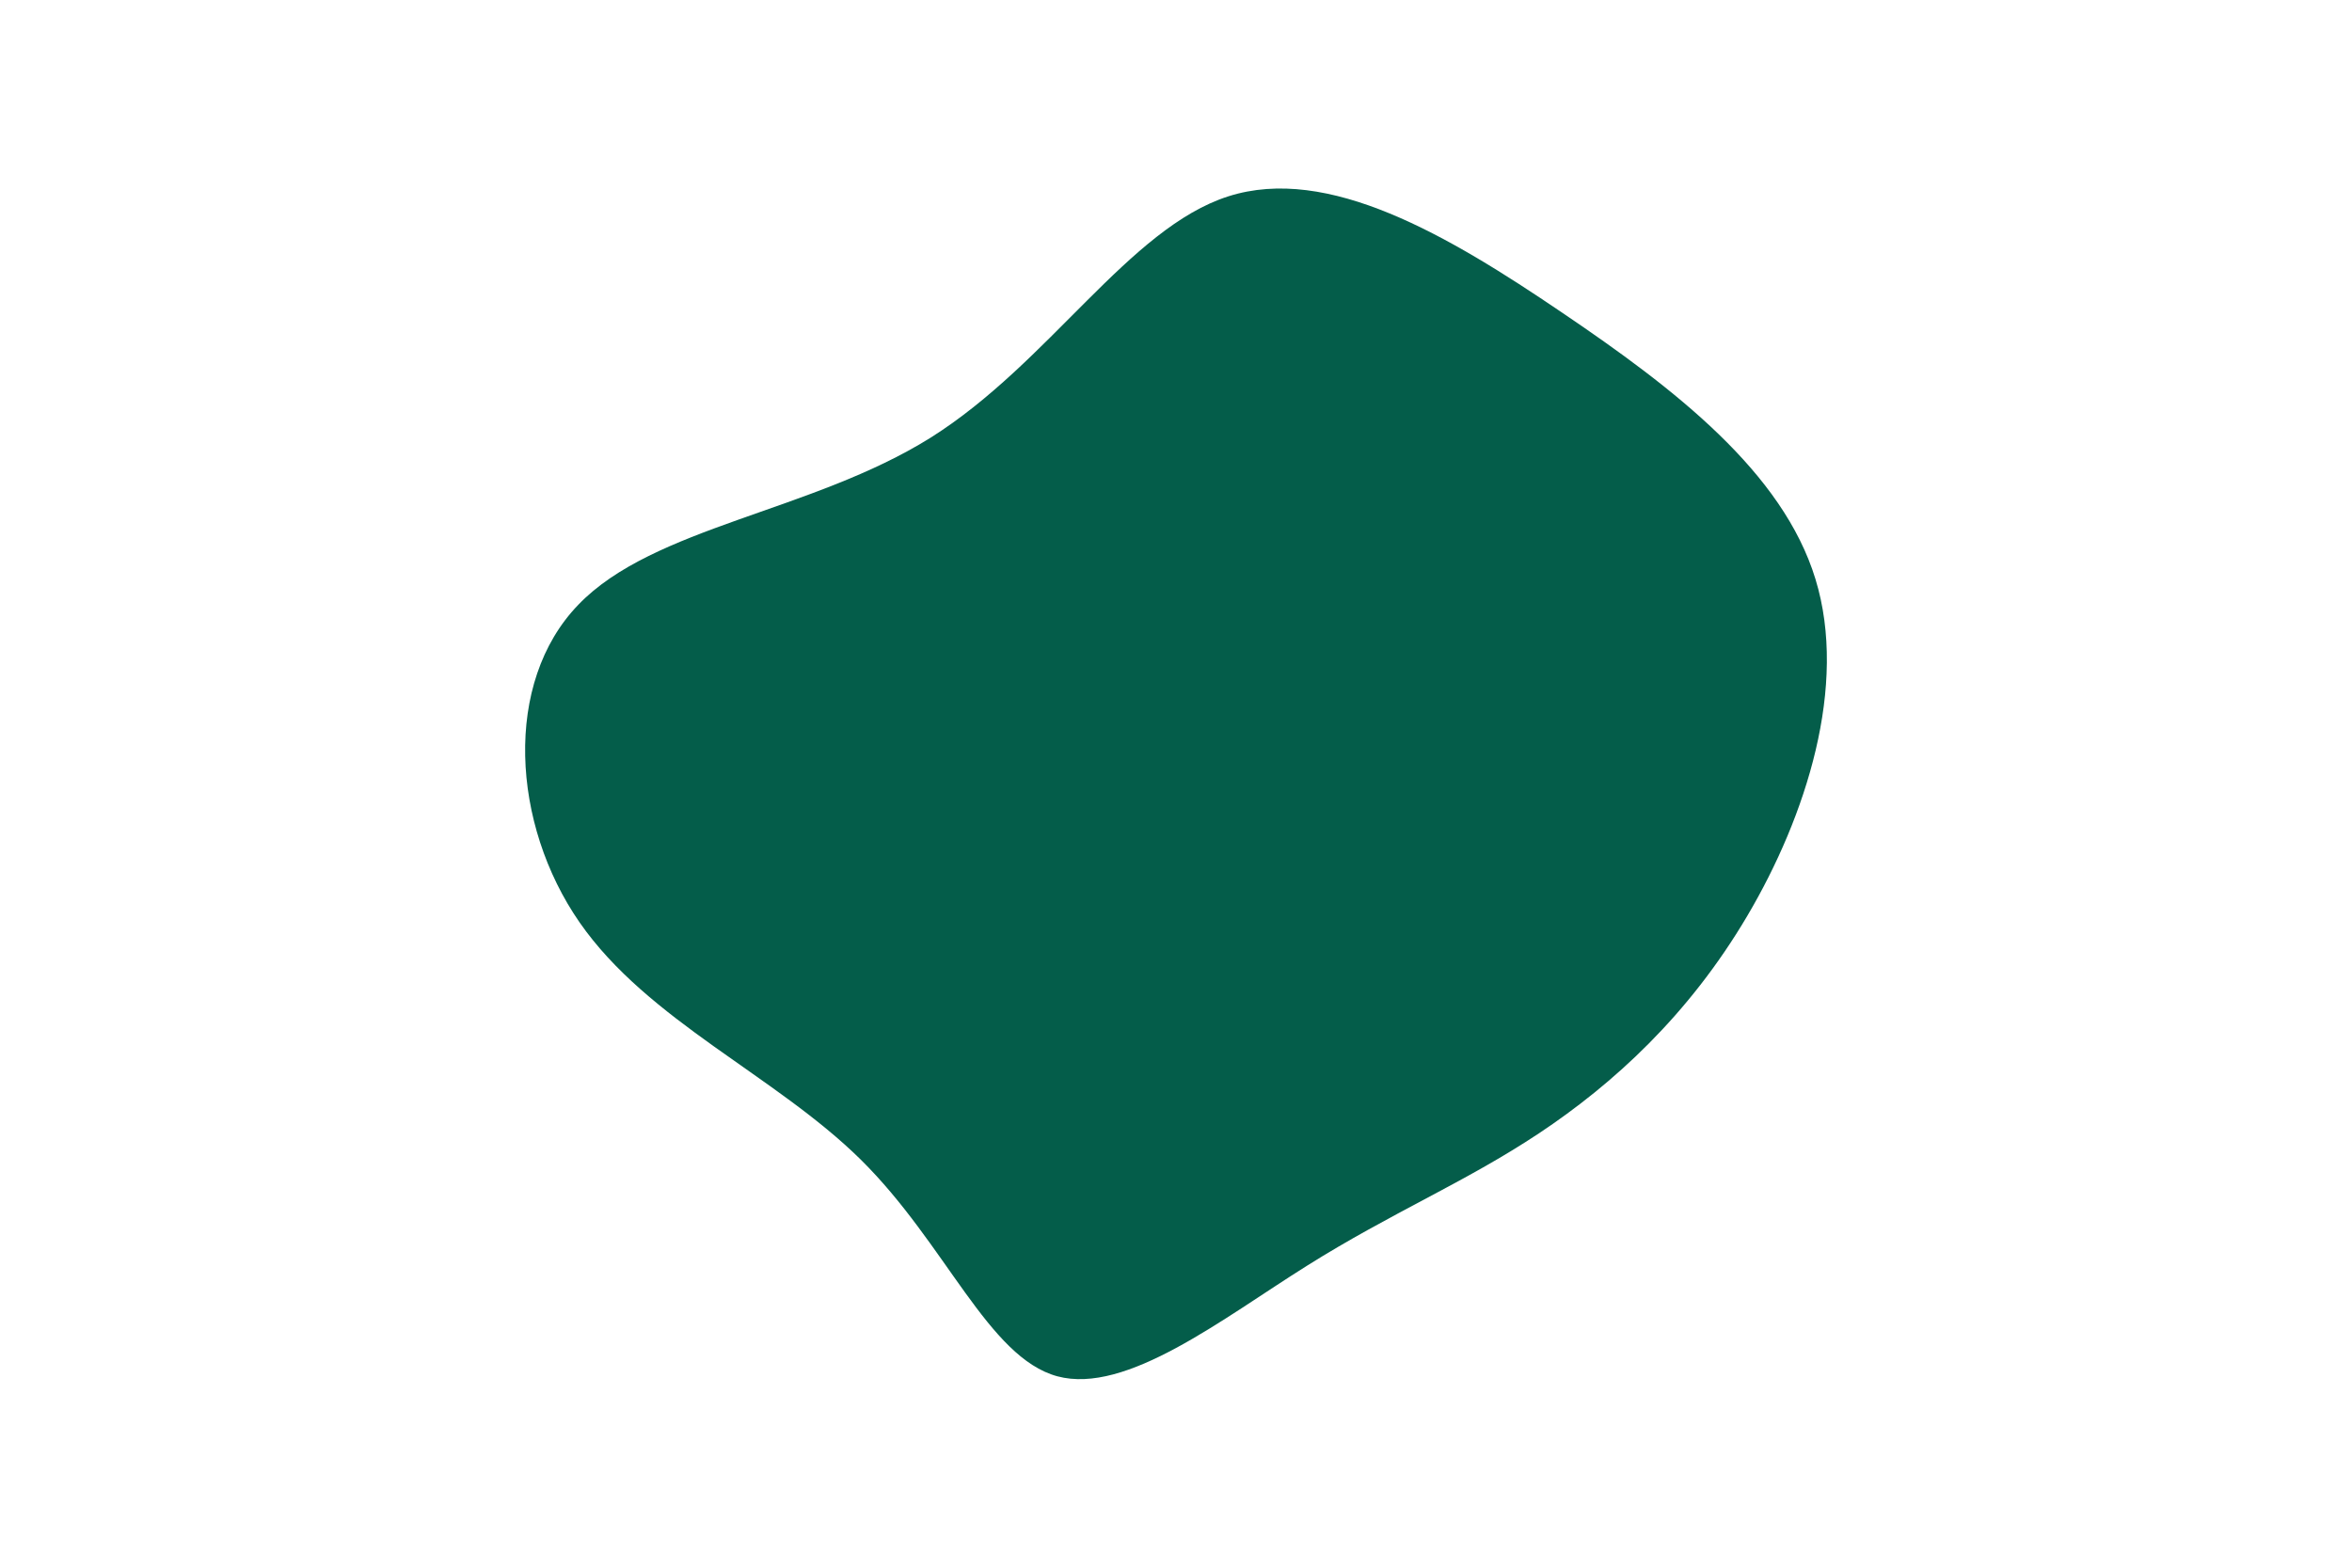 <svg id="visual" viewBox="0 0 900 600" width="900" height="600" xmlns="http://www.w3.org/2000/svg" xmlns:xlink="http://www.w3.org/1999/xlink" version="1.1"><g transform="translate(462.198 331.752)"><path d="M135.4 -212.2C178.9 -182.8 220 -151 232.5 -110.1C245 -69.3 228.9 -19.3 206.4 18.8C183.9 56.9 155.1 83.1 126.7 102C98.2 120.9 70.2 132.4 37.9 152.7C5.5 173 -31.2 202.1 -57.6 195C-84.1 187.8 -100.2 144.3 -132.8 112.1C-165.4 79.9 -214.3 58.9 -240.4 21.3C-266.5 -16.3 -269.7 -70.5 -240.9 -100.3C-212.2 -130.2 -151.5 -135.8 -106 -164.3C-60.6 -192.9 -30.3 -244.4 7.8 -256.6C46 -268.8 91.9 -241.7 135.4 -212.2" fill="#045d4a"></path></g></svg>